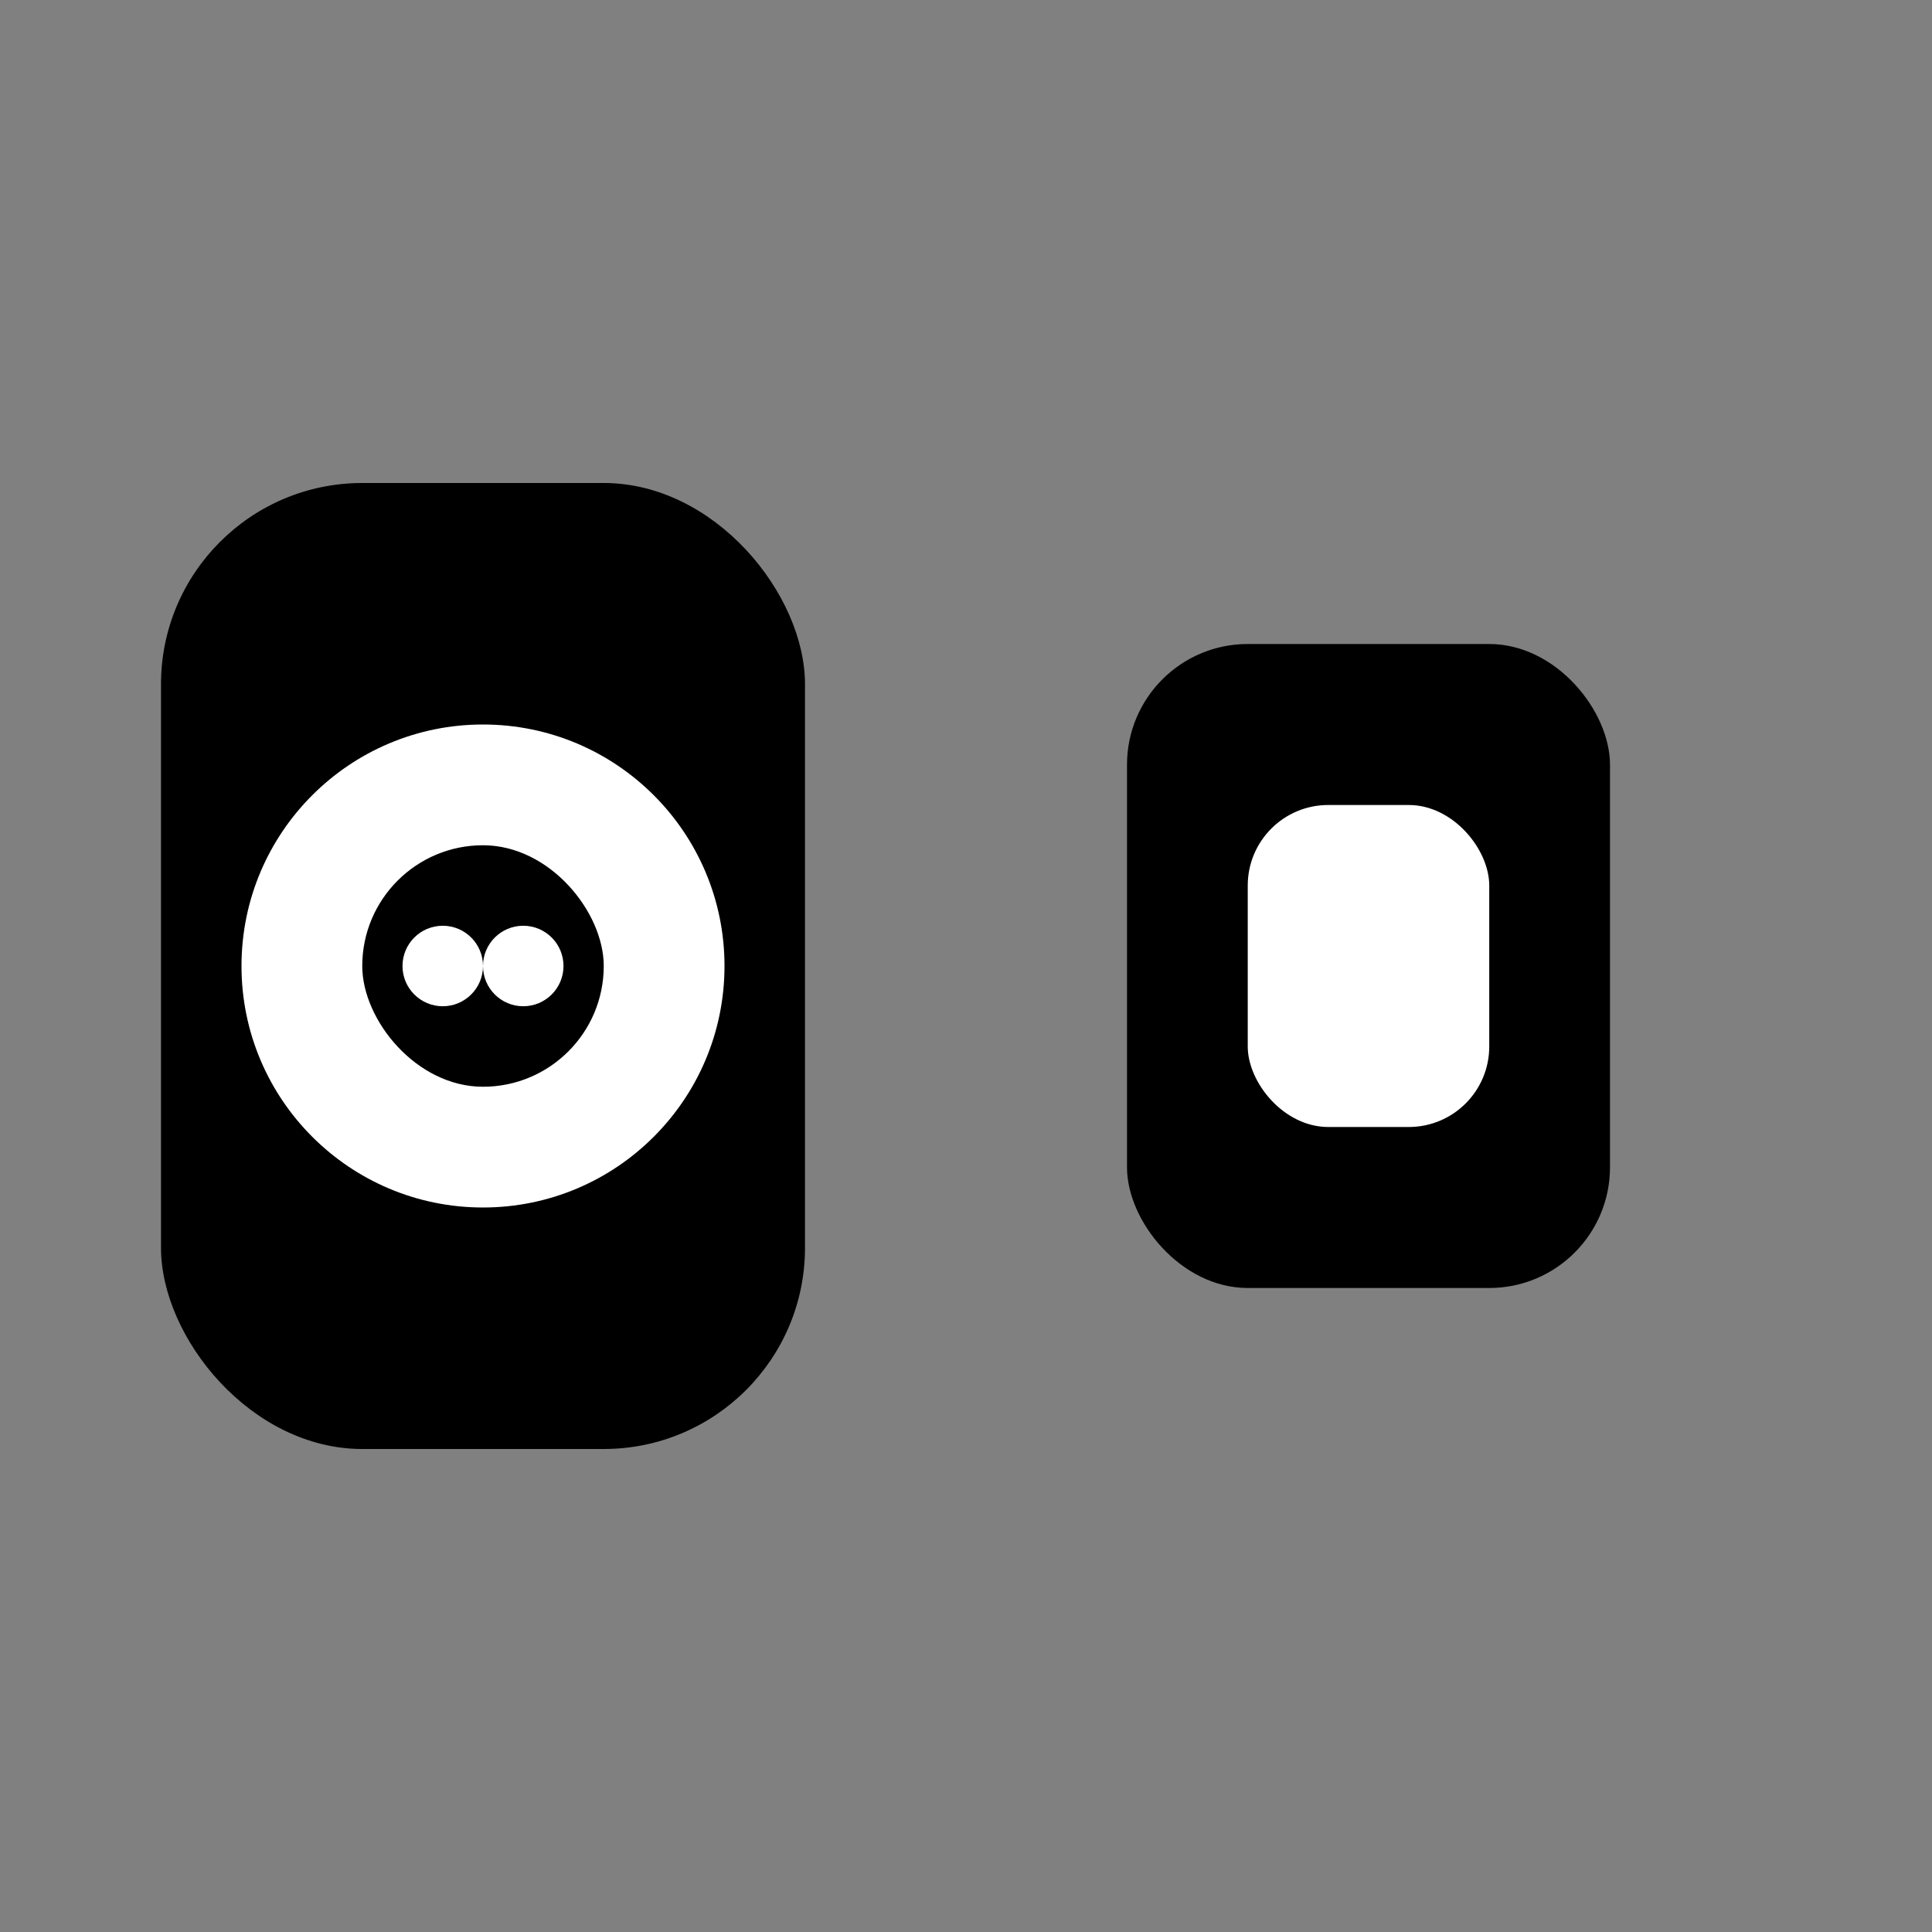 <svg width="48" height="48" viewBox="0 0 48 48" fill="none" xmlns="http://www.w3.org/2000/svg">
  <rect x="0" y="0" width="48" height="48" fill="#808080" stroke="none"/>
  <rect x="4" y="12" width="16" height="24" rx="5" fill="#000"/>
  <circle cx="12" cy="24" r="6" fill="#fff"/>
  <rect x="9" y="21" width="6" height="6" rx="3" fill="#000"/>
  <circle cx="11" cy="24" r="1" fill="#fff"/>
  <circle cx="13" cy="24" r="1" fill="#fff"/>
  <rect x="28" y="16" width="12" height="16" rx="3" fill="#000"/>
  <rect x="31" y="20" width="6" height="8" rx="2" fill="#fff"/>
</svg>
